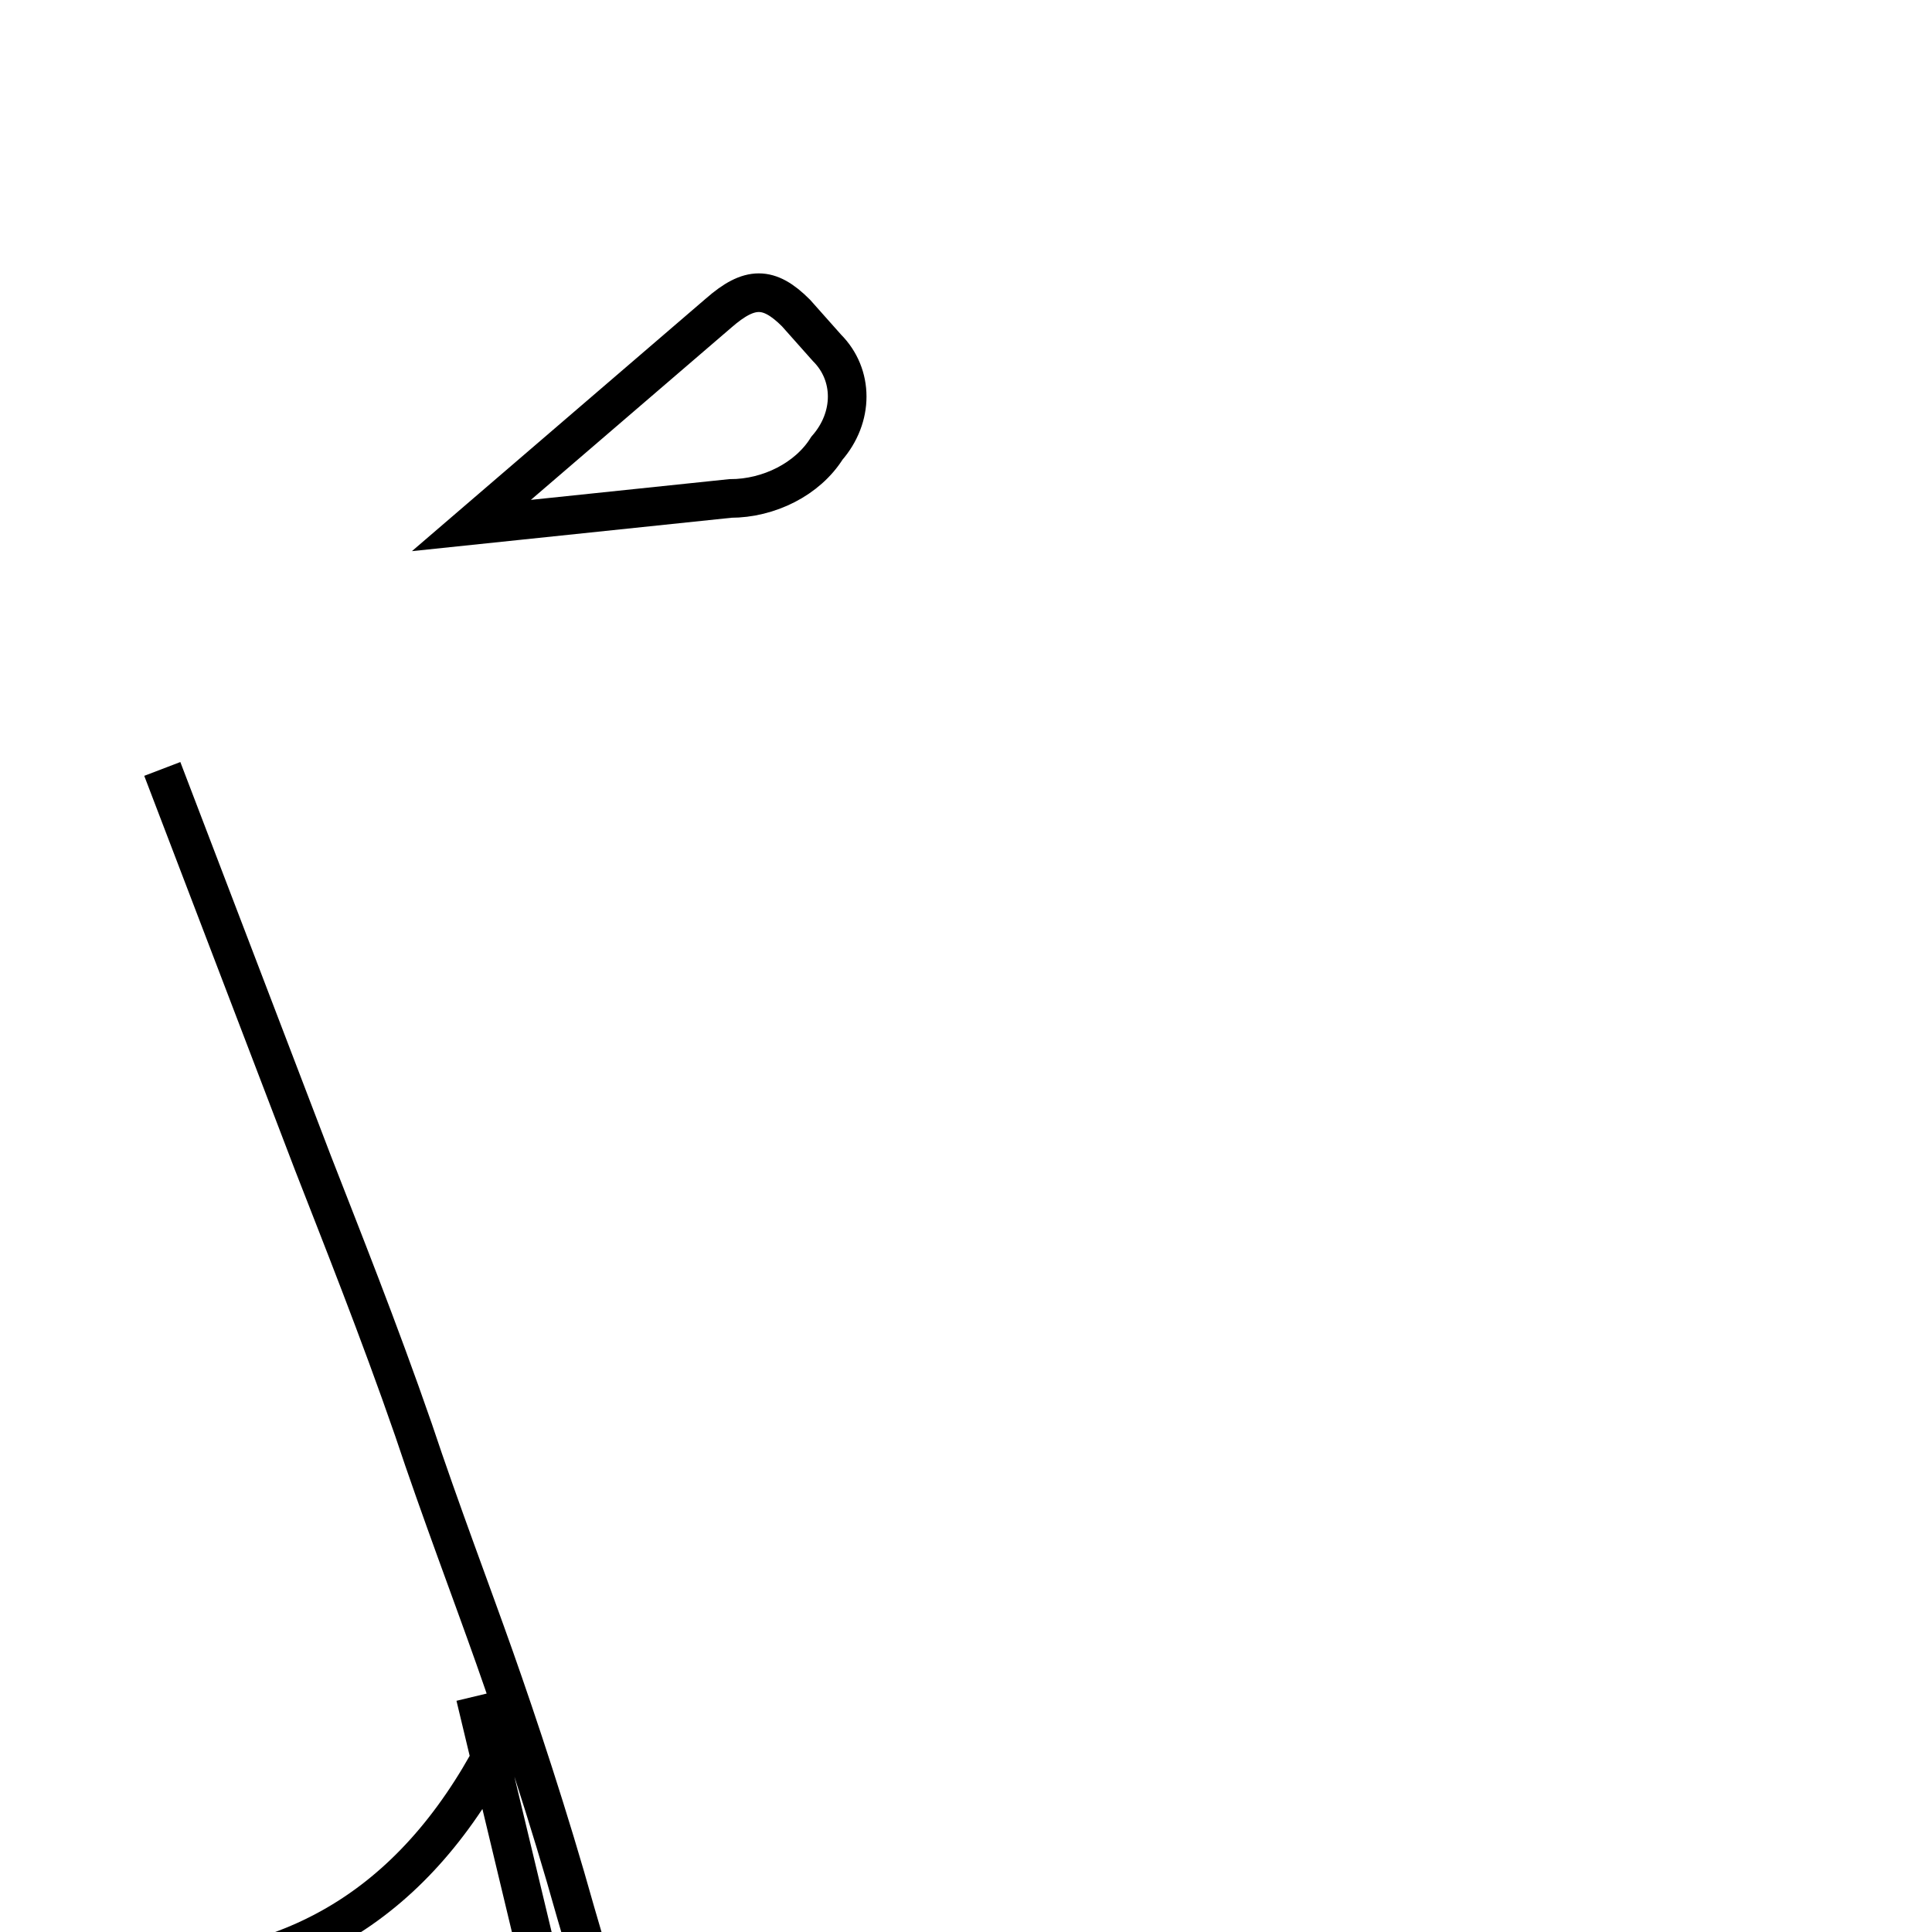 <?xml version='1.0' encoding='utf8'?>
<svg viewBox="0.0 -6.0 50.0 50.0" version="1.1" xmlns="http://www.w3.org/2000/svg">
<rect x="0.0" y="-6.0" width="50.0" height="50.0" fill="#808080" stroke="none"/>
<rect x="-1000" y="-1000" width="2000" height="2000" stroke="white" fill="white"/>
<g style="fill:white;stroke:#000000;  stroke-width:1">
<path d="M 3.5 7.1 C 8.1 7.1 11.2 4.8 13.2 0.5 M 4.2 -24.1 L 8.1 -13.9 C 8.8 -12.1 9.8 -9.6 10.7 -7.0 C 11.4 -4.9 12.2 -2.8 12.8 -1.1 C 13.4 0.6 14.2 3.0 14.9 5.5 C 15.8 8.6 16.9 12.2 18.0 15.8 C 18.6 18.1 19.1 20.1 19.4 21.9 C 19.6 23.1 19.1 24.1 18.1 24.1 L 12.3 -0.1 M 12.2 -30.4 L 18.6 -35.9 C 19.4 -36.6 19.9 -36.6 20.6 -35.9 L 21.4 -35.0 C 22.1 -34.3 22.1 -33.2 21.4 -32.4 C 20.9 -31.6 19.9 -31.1 18.9 -31.1 L 12.2 -30.4 Z" transform="translate(0.0, 38.0)" />
</g>
</svg>